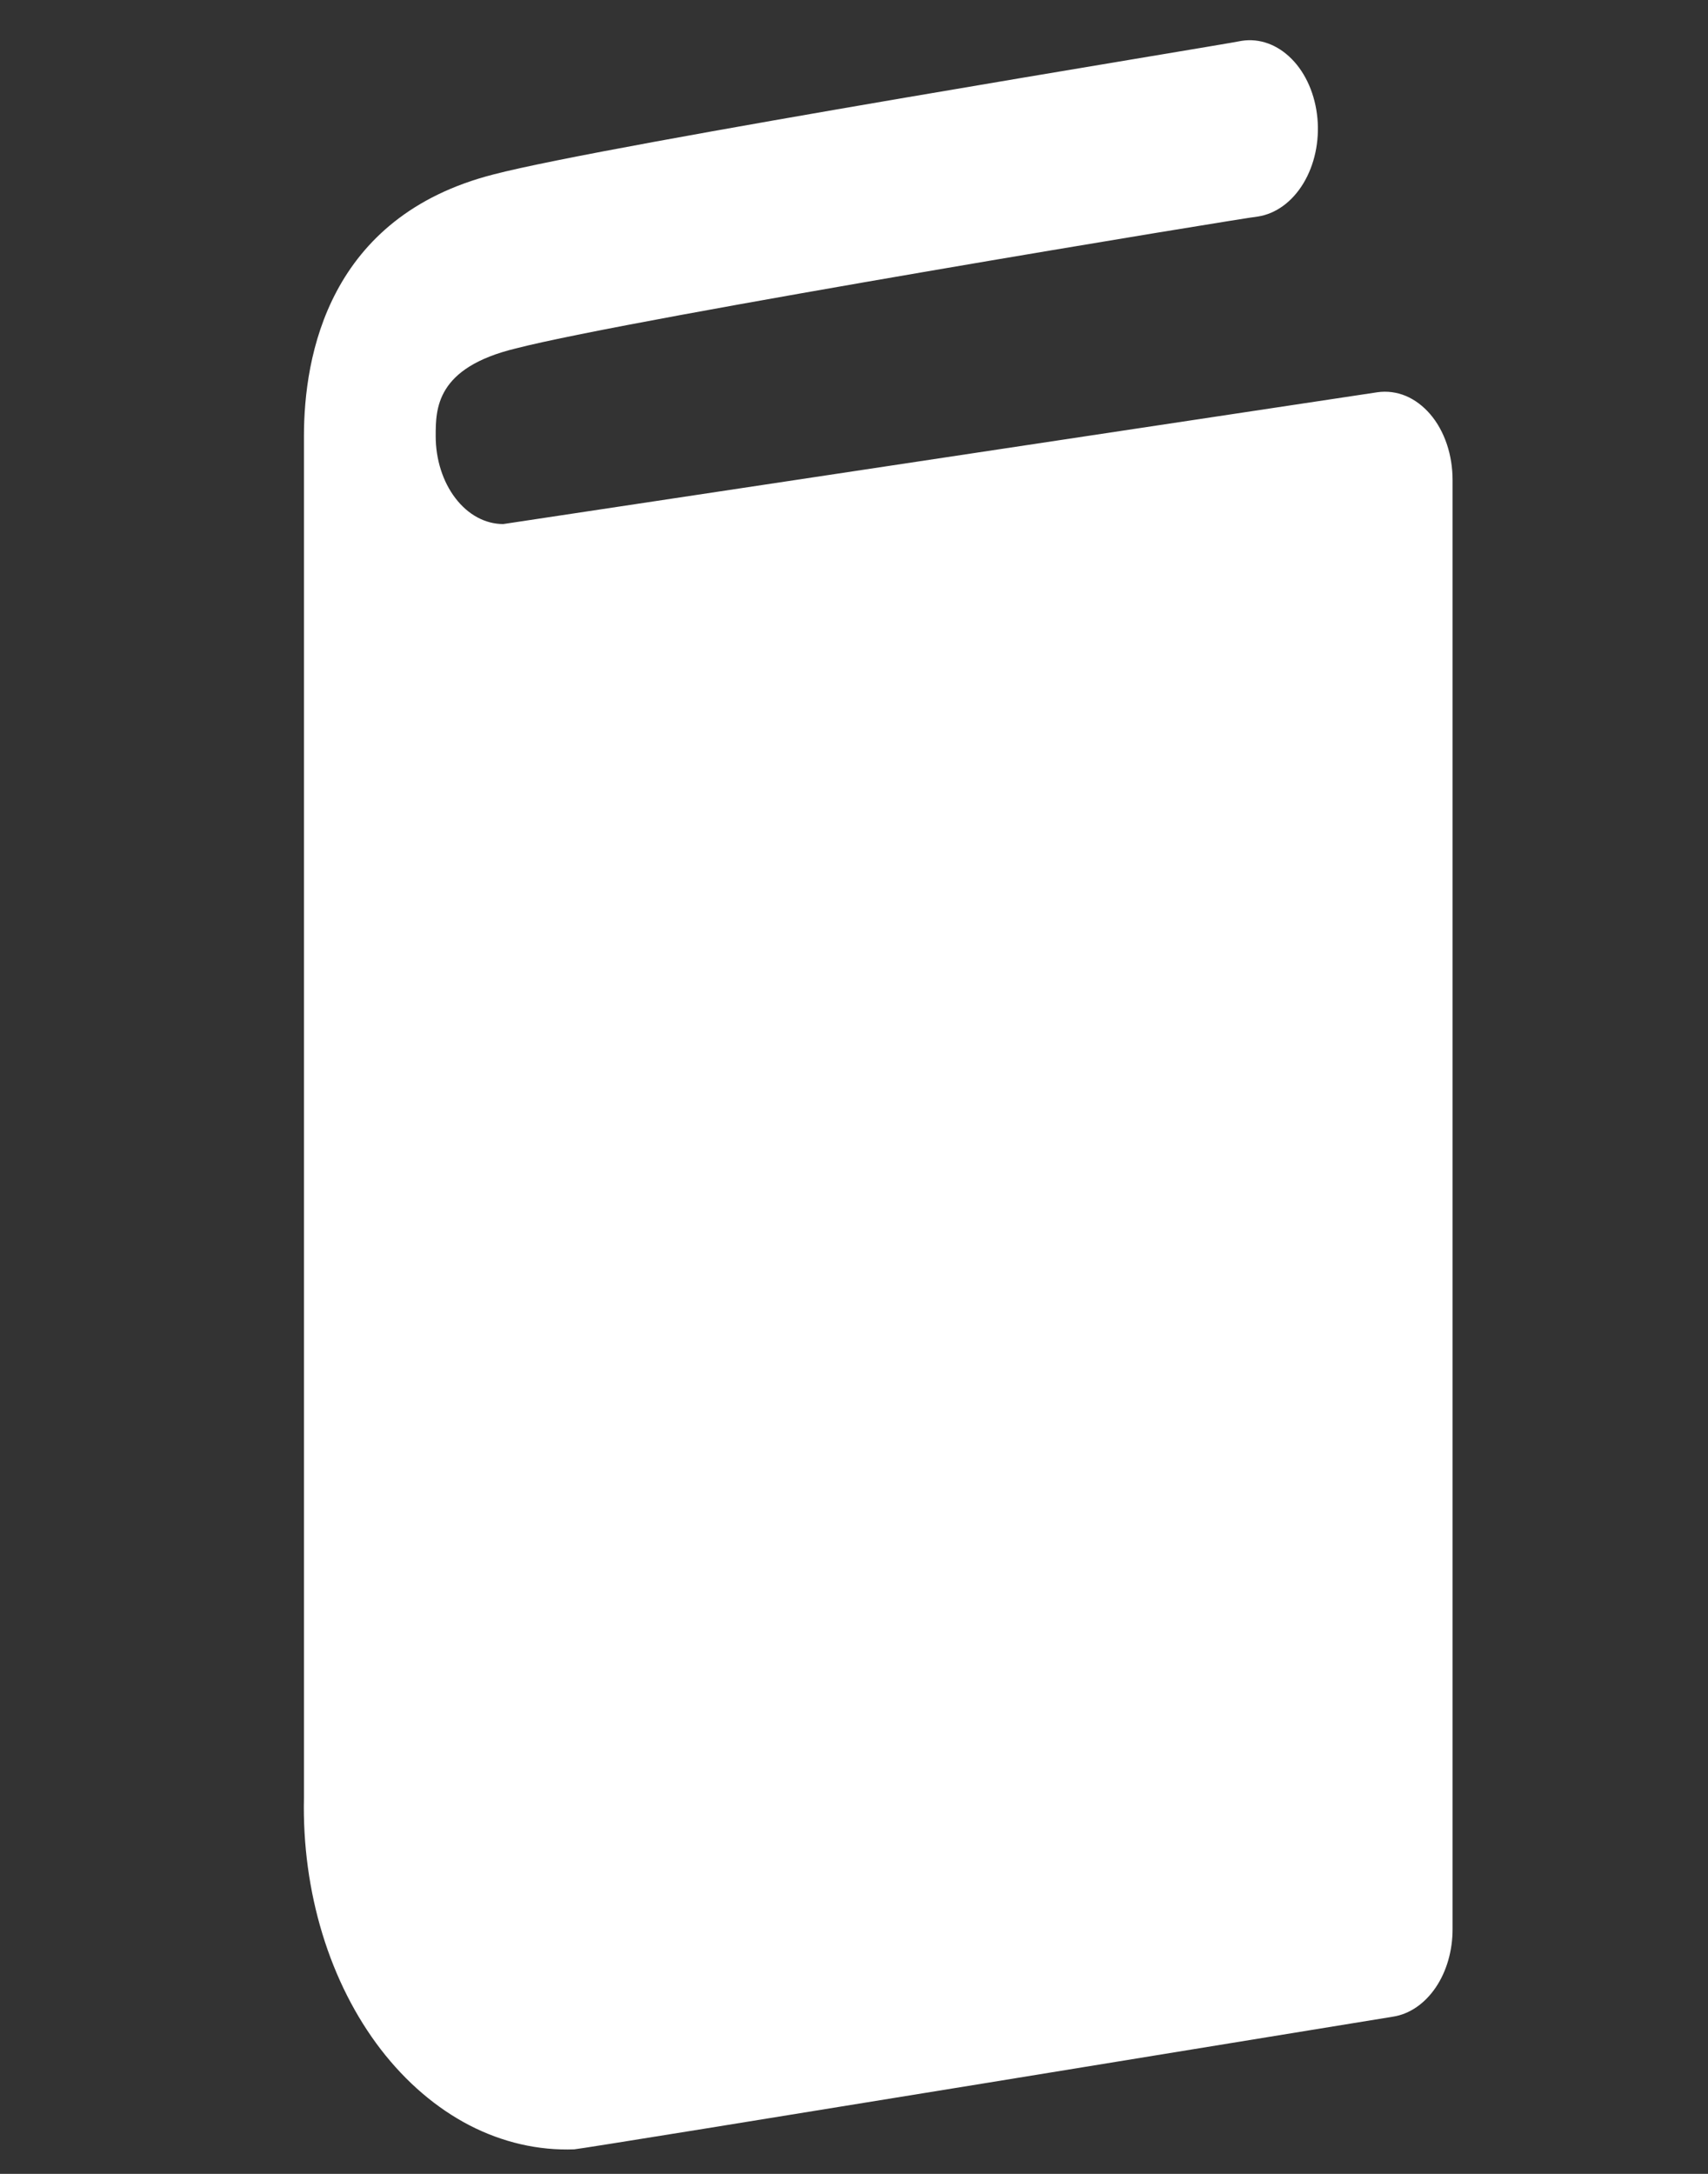 <svg width="22" height="28" viewBox="0 0 22 28" fill="none" xmlns="http://www.w3.org/2000/svg">
<rect x="0" y="0" width="22" height="28" fill="#333333" stroke="none"/>
<path d="M18.422 5.335C18.331 5.229 18.223 5.148 18.106 5.099C17.989 5.051 17.866 5.035 17.744 5.052L6.482 6.75C6.251 6.75 6.03 6.631 5.867 6.418C5.704 6.206 5.612 5.918 5.612 5.618C5.612 5.267 5.612 4.736 6.648 4.487C8.136 4.102 16.125 2.789 16.203 2.789C16.434 2.753 16.644 2.6 16.788 2.362C16.932 2.124 16.997 1.822 16.969 1.522C16.941 1.222 16.823 0.948 16.64 0.762C16.457 0.575 16.225 0.49 15.994 0.526C15.664 0.594 7.831 1.861 6.36 2.246C4.228 2.789 3.915 4.588 3.915 5.618V23.158C3.902 23.757 3.983 24.353 4.153 24.91C4.323 25.467 4.579 25.973 4.905 26.397C5.231 26.82 5.62 27.153 6.048 27.375C6.477 27.596 6.935 27.701 7.396 27.684C7.483 27.684 17.944 25.975 17.944 25.975C18.156 25.942 18.351 25.808 18.493 25.599C18.634 25.391 18.711 25.122 18.71 24.844V6.184C18.71 6.024 18.685 5.866 18.636 5.72C18.586 5.573 18.514 5.442 18.422 5.335Z" fill="white"/>
</svg>
